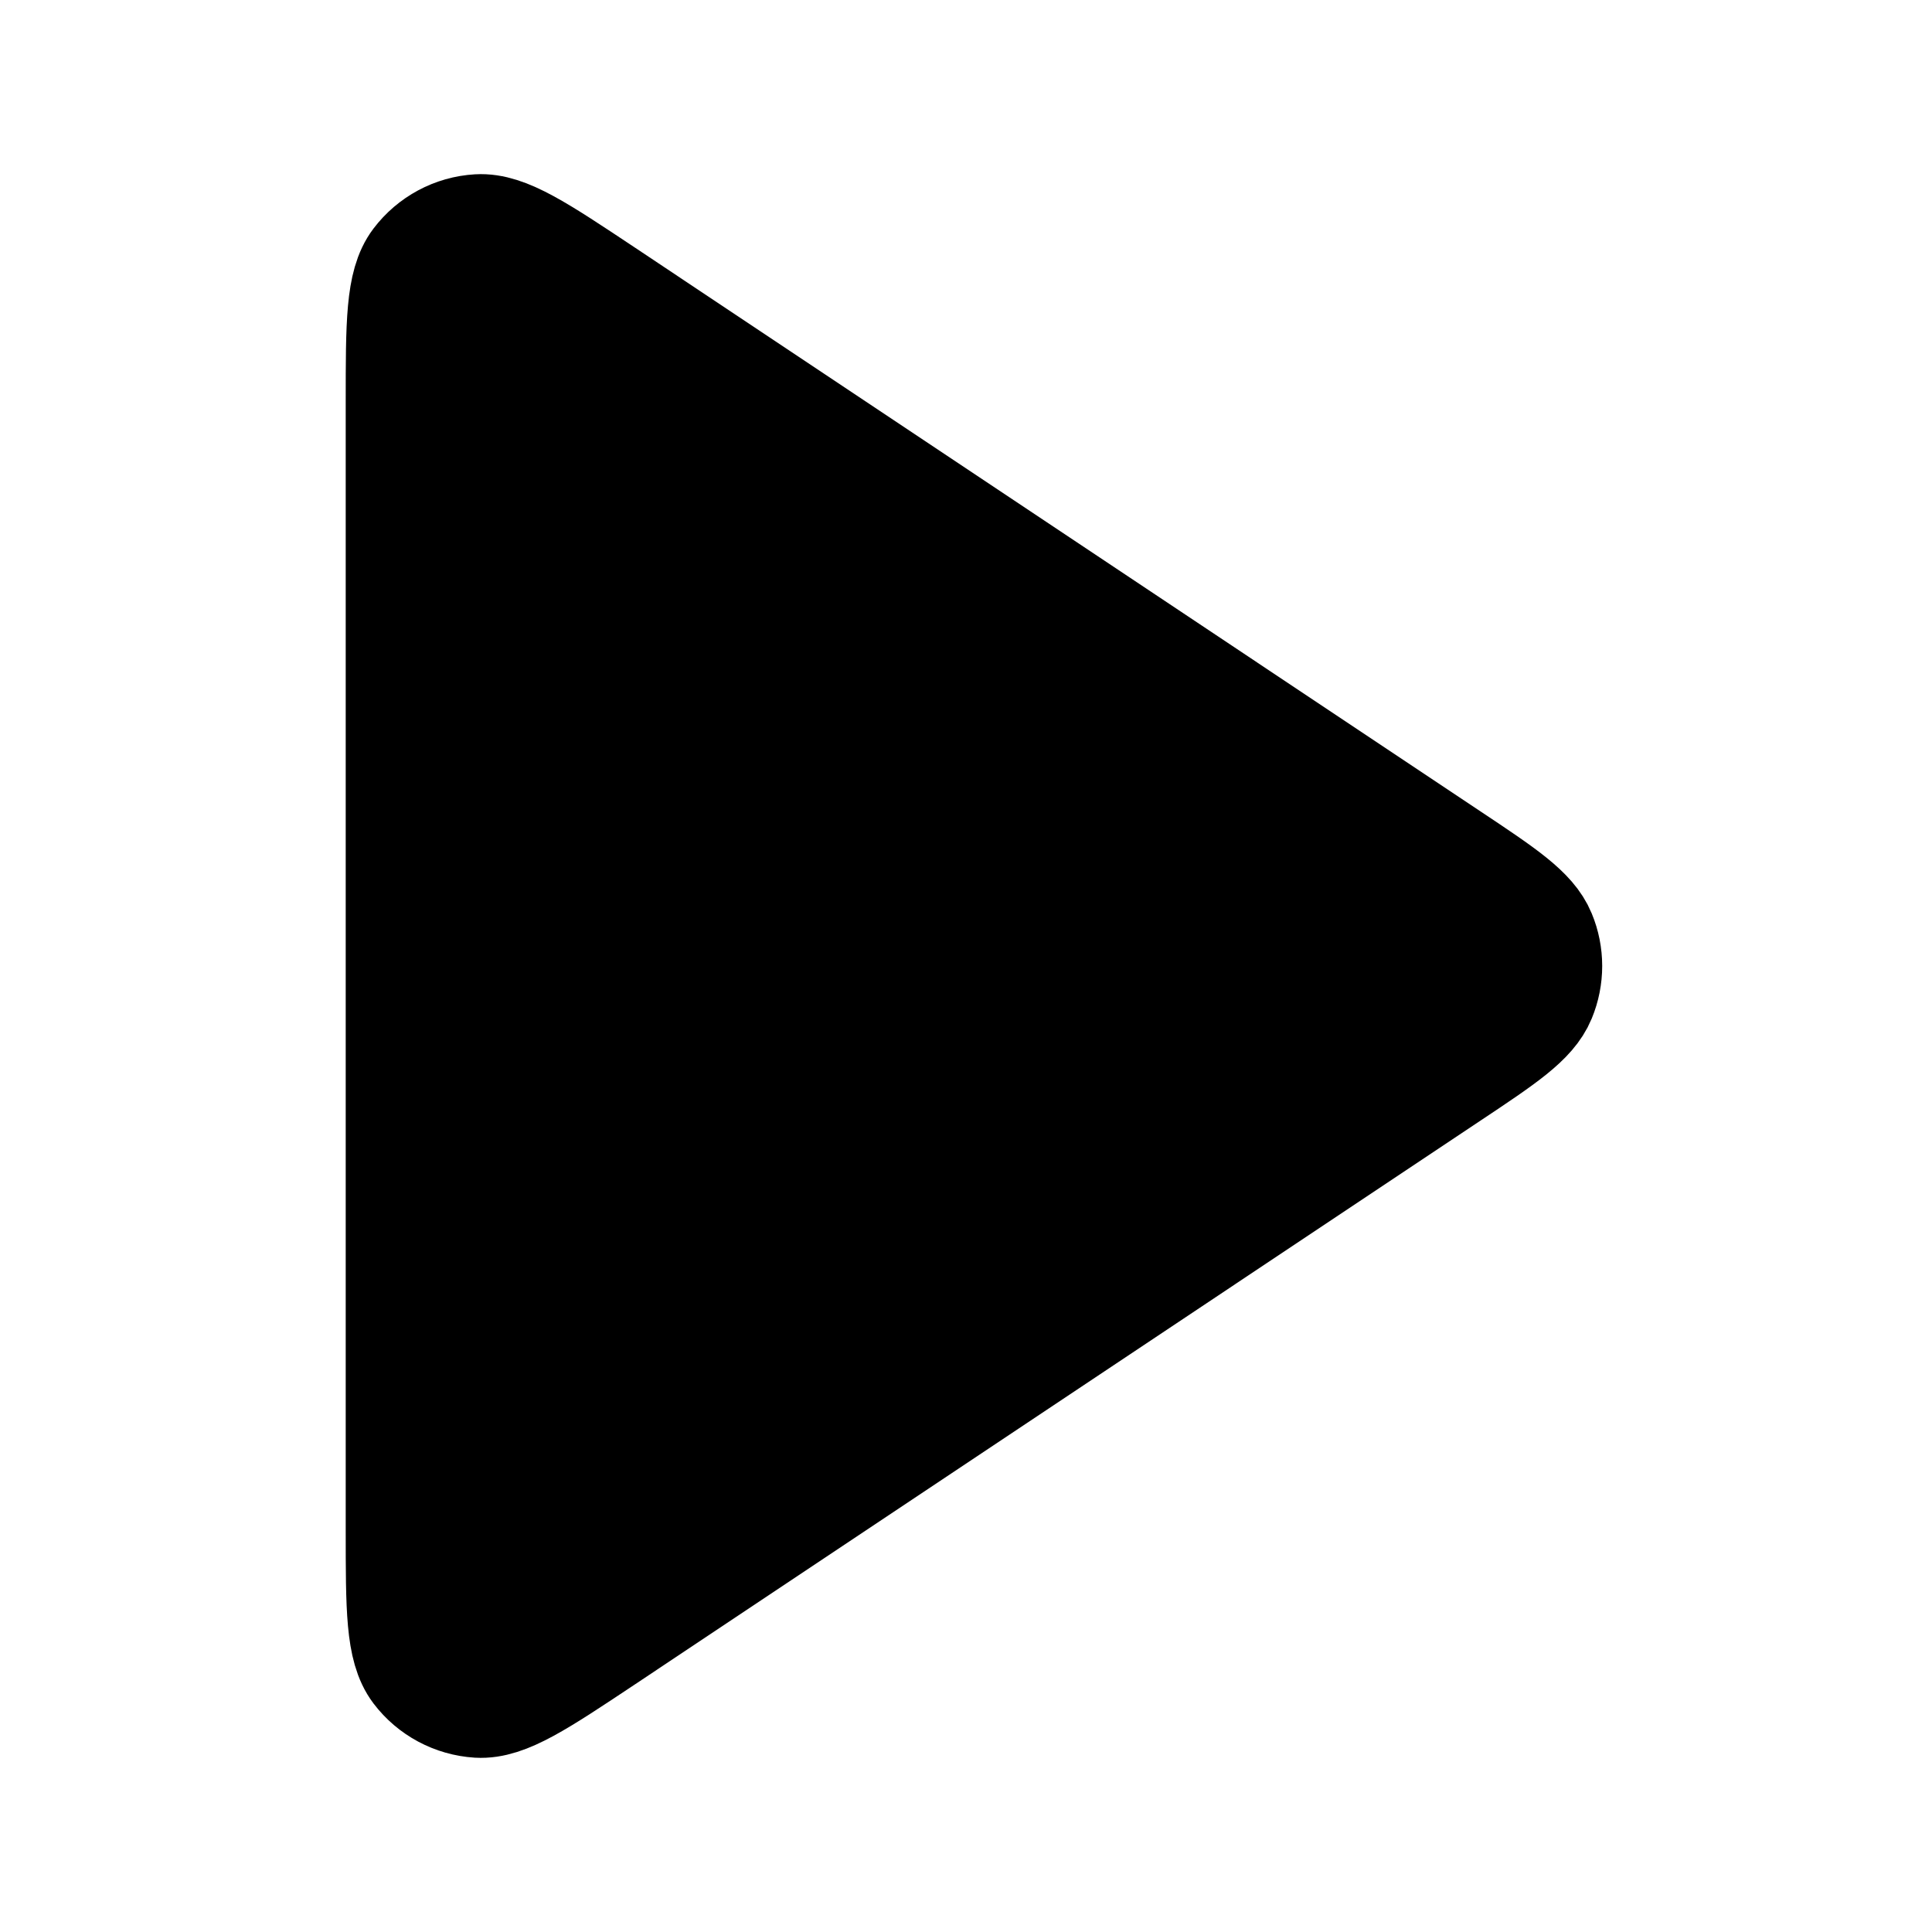 <svg width="17" height="17" viewBox="0 0 17 17" fill="none" xmlns="http://www.w3.org/2000/svg">
<path d="M3.542 3.534C3.542 2.846 3.542 2.502 3.685 2.313C3.81 2.148 4.001 2.045 4.208 2.033C4.445 2.019 4.731 2.21 5.304 2.591L12.752 7.557C13.225 7.872 13.462 8.03 13.544 8.229C13.616 8.402 13.616 8.597 13.544 8.771C13.462 8.97 13.225 9.128 12.752 9.443L5.304 14.409C4.731 14.79 4.445 14.981 4.208 14.967C4.001 14.954 3.81 14.852 3.685 14.687C3.542 14.497 3.542 14.153 3.542 13.466V3.534Z" fill="currentColor" stroke="currentColor" stroke-linecap="round" stroke-linejoin="round"/>
</svg>
